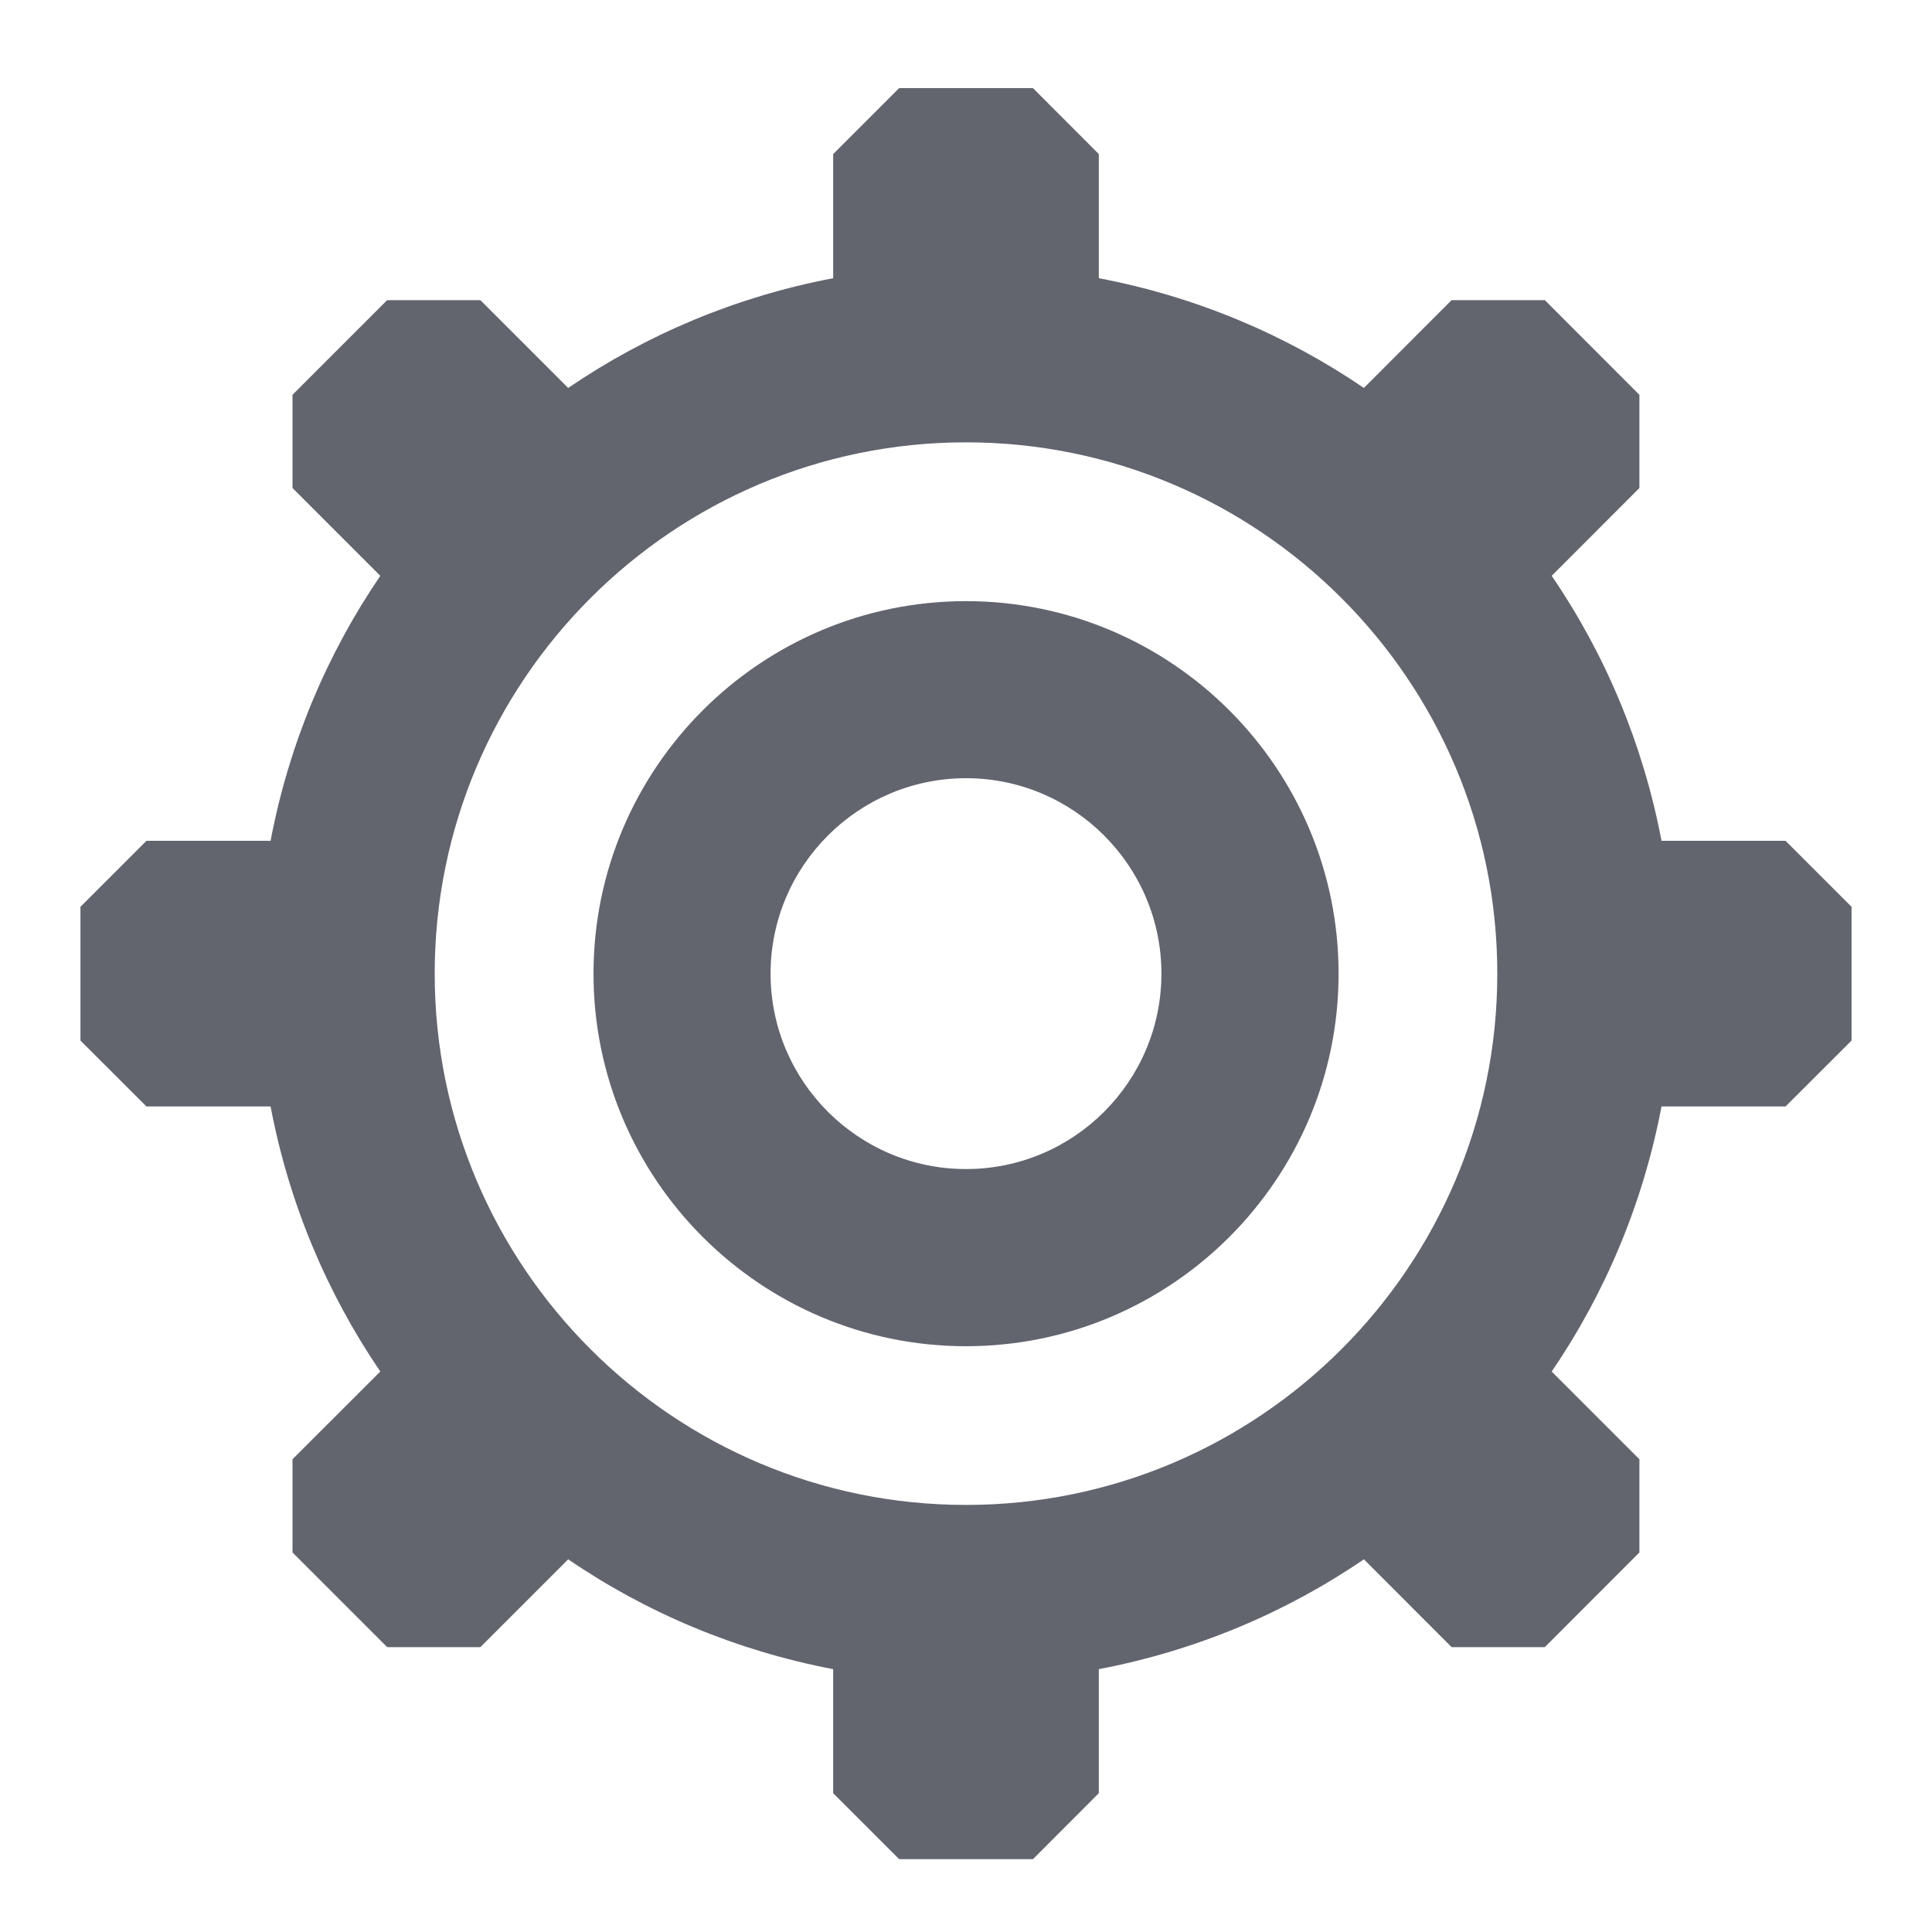 <?xml version="1.0" encoding="UTF-8"?>
<svg width="20px" height="20px" viewBox="0 0 20 20" version="1.1" xmlns="http://www.w3.org/2000/svg" xmlns:xlink="http://www.w3.org/1999/xlink">
    <title>settings thick</title>
    <defs>
        <path d="M12.693,2.912 L13.375,3.595 L13.375,4.88 C14.376,5.07 15.306,5.462 16.119,6.016 L16.119,6.016 L17.027,5.107 L17.992,5.107 L18.971,6.087 L18.971,7.052 L18.063,7.961 C18.618,8.773 19.009,9.703 19.2,10.704 L19.2,10.704 L20.484,10.704 L21.167,11.387 L21.167,12.772 L20.484,13.454 L19.2,13.454 C19.009,14.455 18.618,15.385 18.063,16.198 L18.063,16.198 L18.971,17.106 L18.971,18.071 L17.992,19.051 L17.027,19.051 L16.119,18.142 C15.306,18.697 14.376,19.088 13.375,19.279 L13.375,19.279 L13.375,20.563 L12.693,21.246 L11.308,21.246 L10.625,20.563 L10.625,19.279 C9.624,19.088 8.694,18.697 7.882,18.142 L7.882,18.142 L6.973,19.051 L6.008,19.051 L5.028,18.071 L5.028,17.106 L5.937,16.198 C5.383,15.385 4.991,14.455 4.801,13.454 L4.801,13.454 L3.516,13.454 L2.833,12.772 L2.833,11.387 L3.516,10.704 L4.801,10.704 C4.991,9.703 5.383,8.773 5.937,7.961 L5.937,7.961 L5.028,7.052 L5.028,6.087 L6.008,5.107 L6.973,5.107 L7.882,6.016 C8.694,5.462 9.624,5.07 10.625,4.88 L10.625,4.88 L10.625,3.595 L11.308,2.912 L12.693,2.912 Z M12,6.579 C8.967,6.579 6.5,9.046 6.5,12.079 C6.5,15.112 8.967,17.579 12,17.579 C15.033,17.579 17.5,15.112 17.5,12.079 C17.5,9.046 15.033,6.579 12,6.579 Z M12,8.223 C14.127,8.223 15.857,9.953 15.857,12.079 C15.857,14.206 14.127,15.936 12,15.936 C9.873,15.936 8.144,14.206 8.144,12.079 C8.144,9.953 9.873,8.223 12,8.223 Z M12,10.056 C10.885,10.056 9.977,10.964 9.977,12.079 C9.977,13.195 10.885,14.102 12,14.102 C13.116,14.102 14.023,13.195 14.023,12.079 C14.023,10.964 13.116,10.056 12,10.056 Z" id="path-1"></path>
    </defs>
    <g id="Icons" stroke="none" stroke-width="1" fill="none" fill-rule="evenodd">
        <g id="Icons-[All-Platforms]" transform="translate(-1198, -790)">
            <g id="Group" transform="translate(1196, 788)">
                <mask id="mask-2" fill="white">
                    <use xlink:href="#path-1"></use>
                </mask>
                <use id="Combined-Shape" fill="#62656E" xlink:href="#path-1"></use>
            </g>
        </g>
    </g>
</svg>